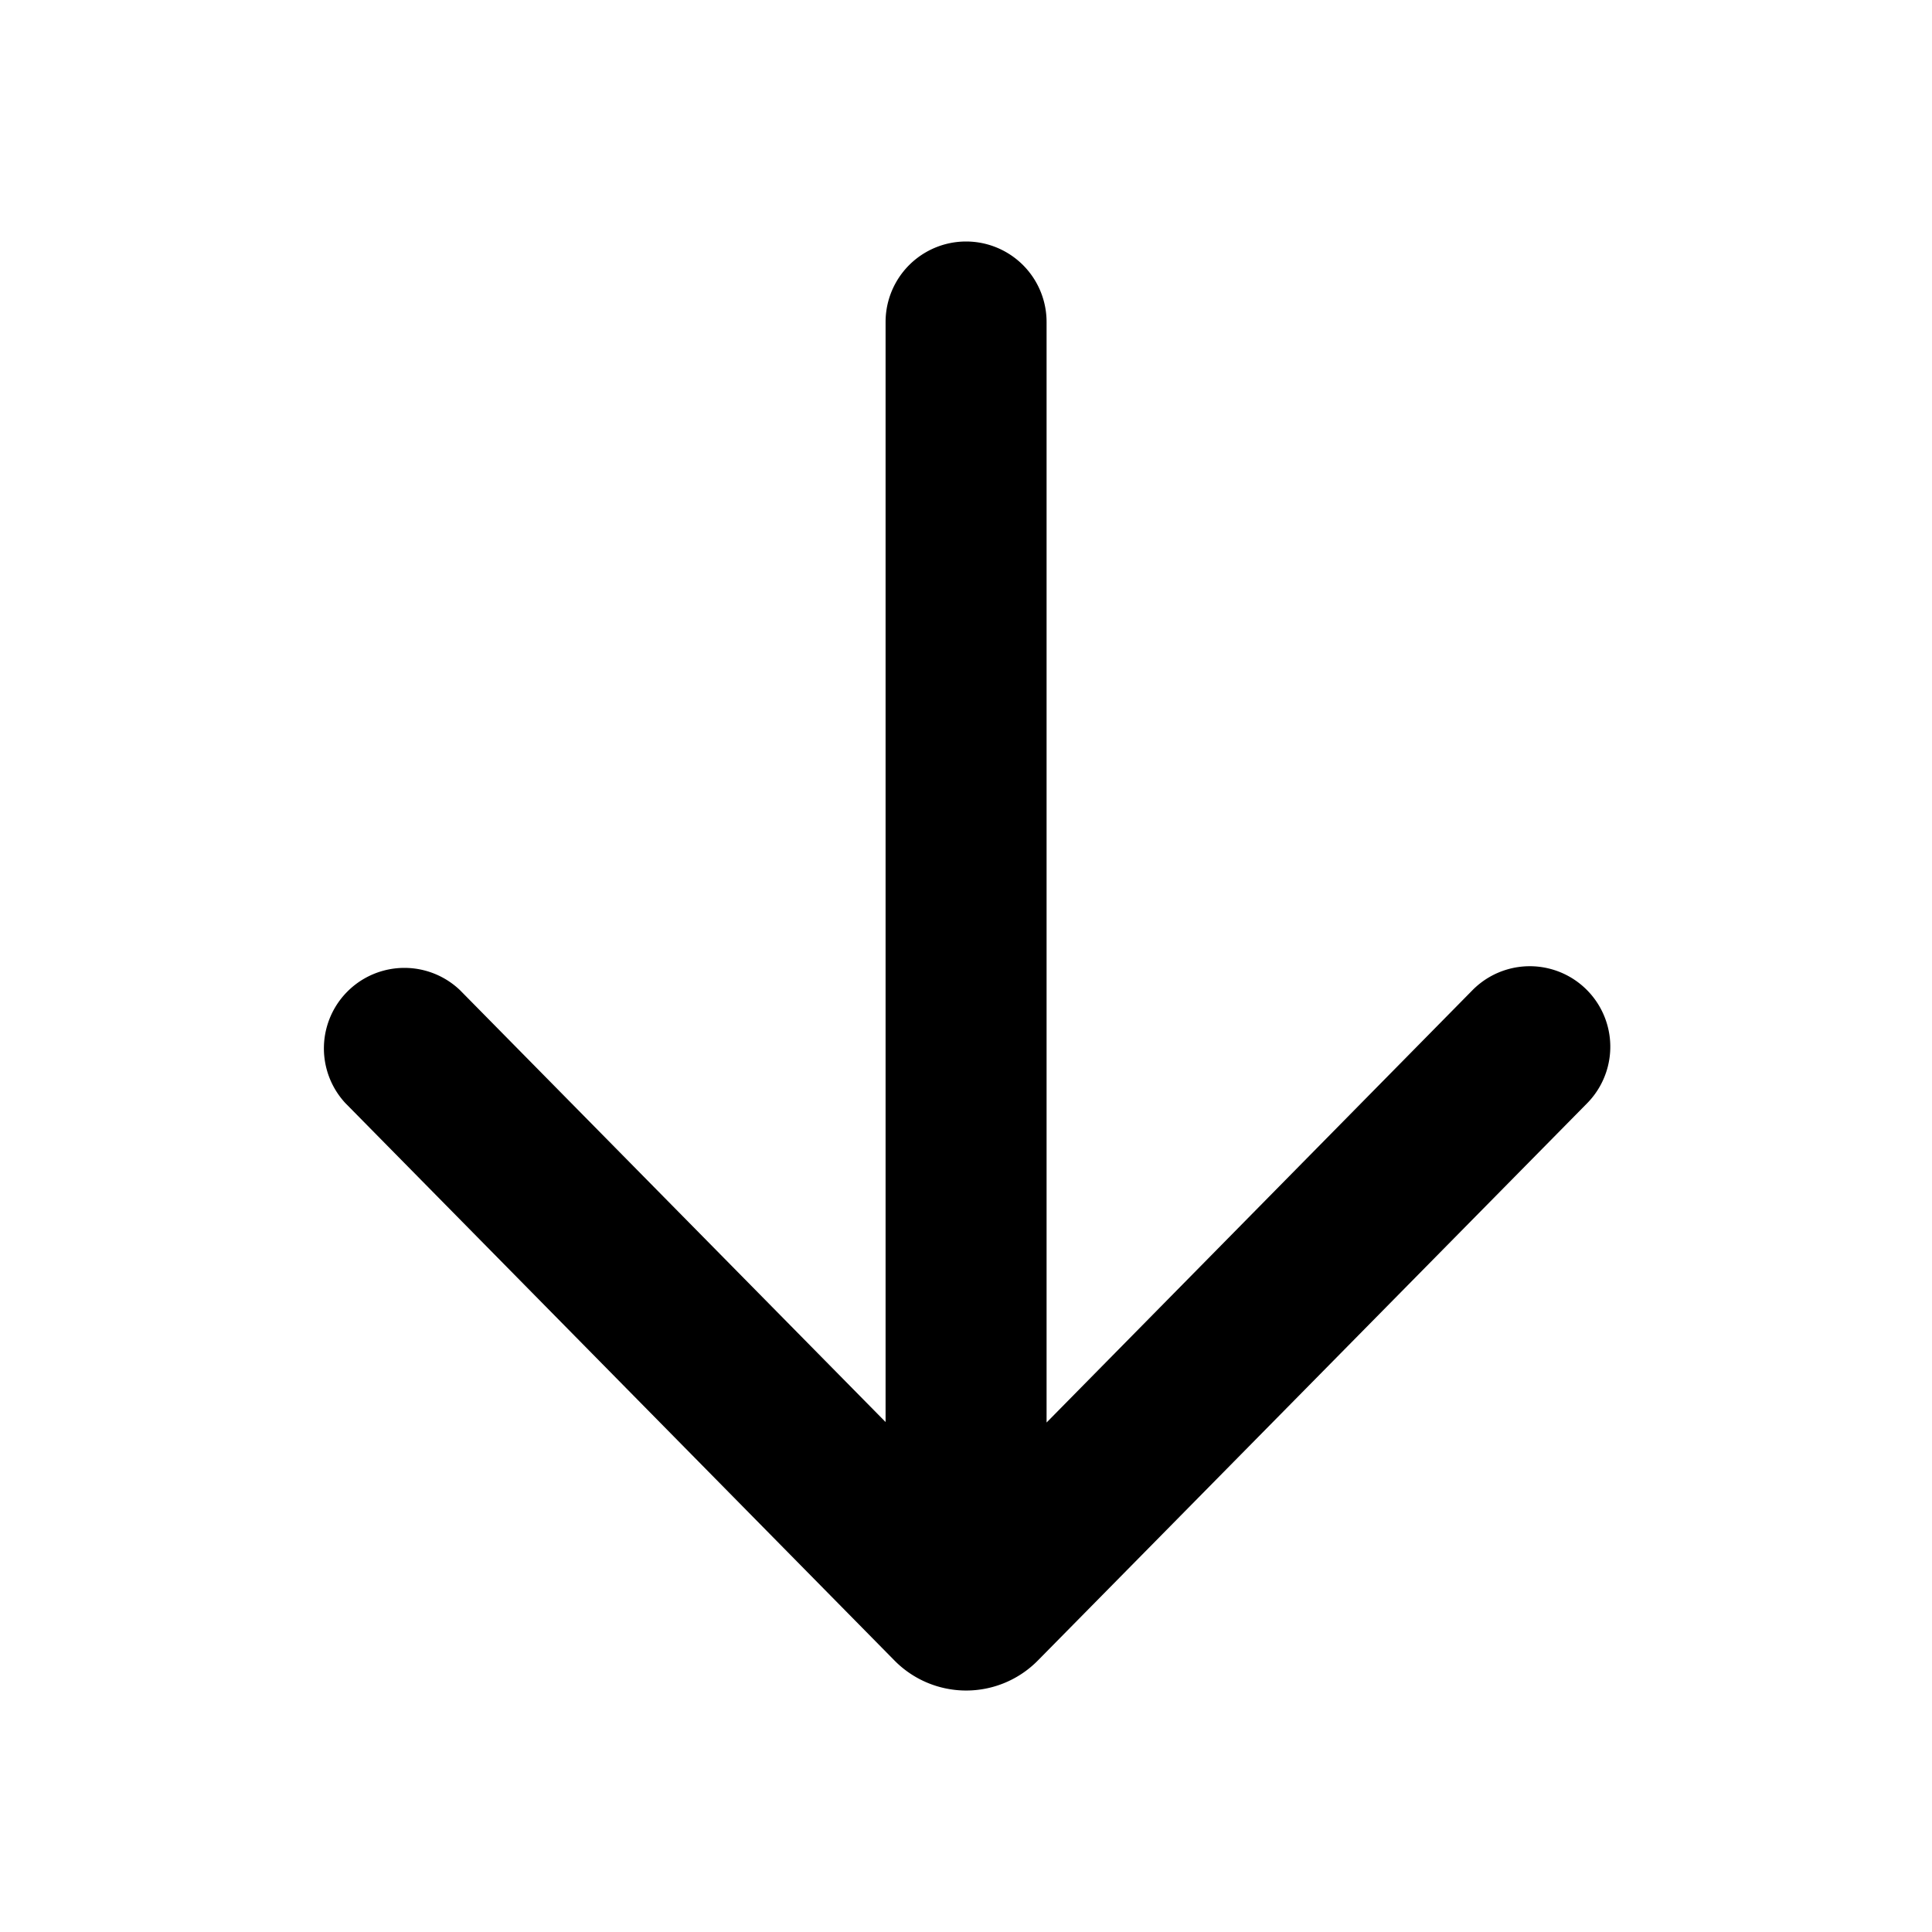 <svg xmlns="http://www.w3.org/2000/svg" xmlns:xlink="http://www.w3.org/1999/xlink" width="24" height="24" viewBox="0 0 24 24"><path fill="currentColor" d="M19.716 13.705a1 1 0 0 0-1.425-1.404l-5.29 5.37V4a1 1 0 1 0-2 0v13.665L5.714 12.3a1 1 0 0 0-1.424 1.403l6.822 6.925a1.25 1.25 0 0 0 1.78 0z"/></svg>